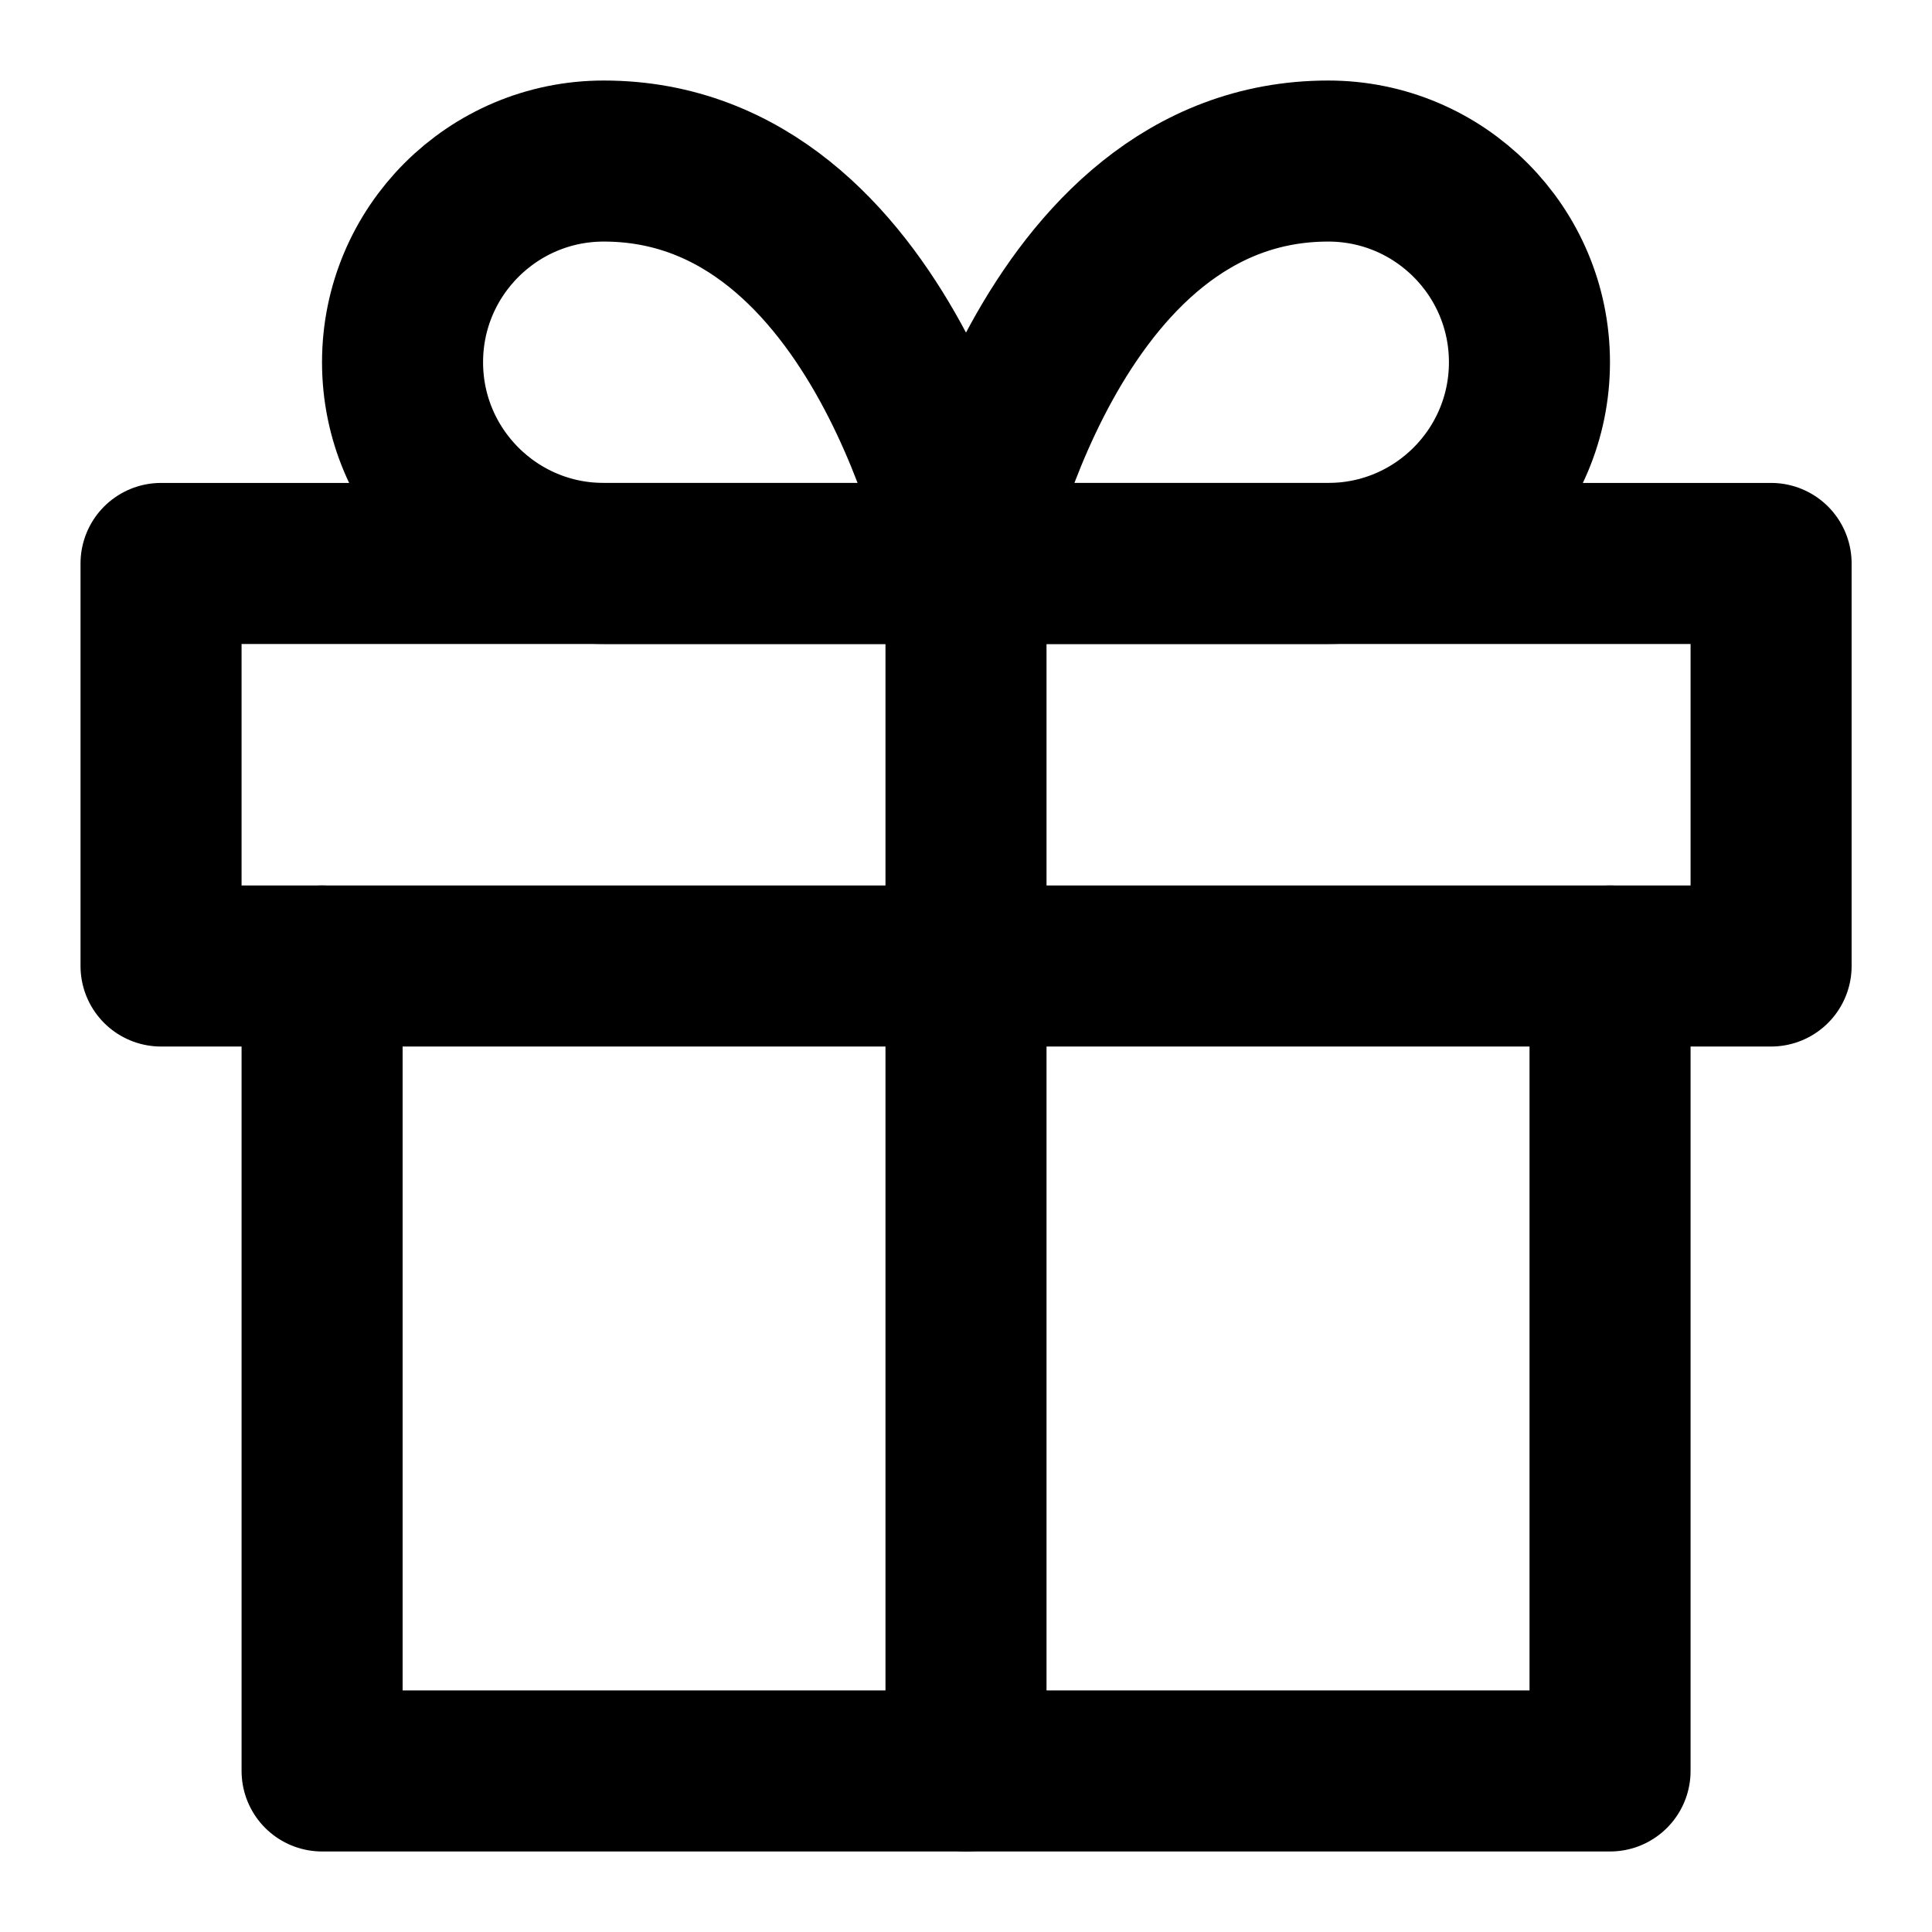 <!-- Generated by IcoMoon.io -->
<svg version="1.1" xmlns="http://www.w3.org/2000/svg" width="14" height="14" viewBox="0 0 14 14">
<title>gift</title>
<path fill="none" stroke-linejoin="round" stroke-linecap="round" stroke-miterlimit="4" stroke-width="1.167" stroke="#000" d="M11.667 7v5.833h-9.333v-5.833"></path>
<path fill="none" stroke-linejoin="round" stroke-linecap="round" stroke-miterlimit="4" stroke-width="1.167" stroke="#000" d="M1.167 4.083h11.667v2.917h-11.667v-2.917z"></path>
<path fill="none" stroke-linejoin="round" stroke-linecap="round" stroke-miterlimit="4" stroke-width="1.167" stroke="#000" d="M7 12.833v-8.75"></path>
<path fill="none" stroke-linejoin="round" stroke-linecap="round" stroke-miterlimit="4" stroke-width="1.167" stroke="#000" d="M7 4.083h-2.625c-0.805 0-1.458-0.653-1.458-1.458s0.653-1.458 1.458-1.458v0c2.042 0 2.625 2.917 2.625 2.917z"></path>
<path fill="none" stroke-linejoin="round" stroke-linecap="round" stroke-miterlimit="4" stroke-width="1.167" stroke="#000" d="M7 4.083h2.625c0.805 0 1.458-0.653 1.458-1.458s-0.653-1.458-1.458-1.458v0c-2.042 0-2.625 2.917-2.625 2.917z"></path>
</svg>
